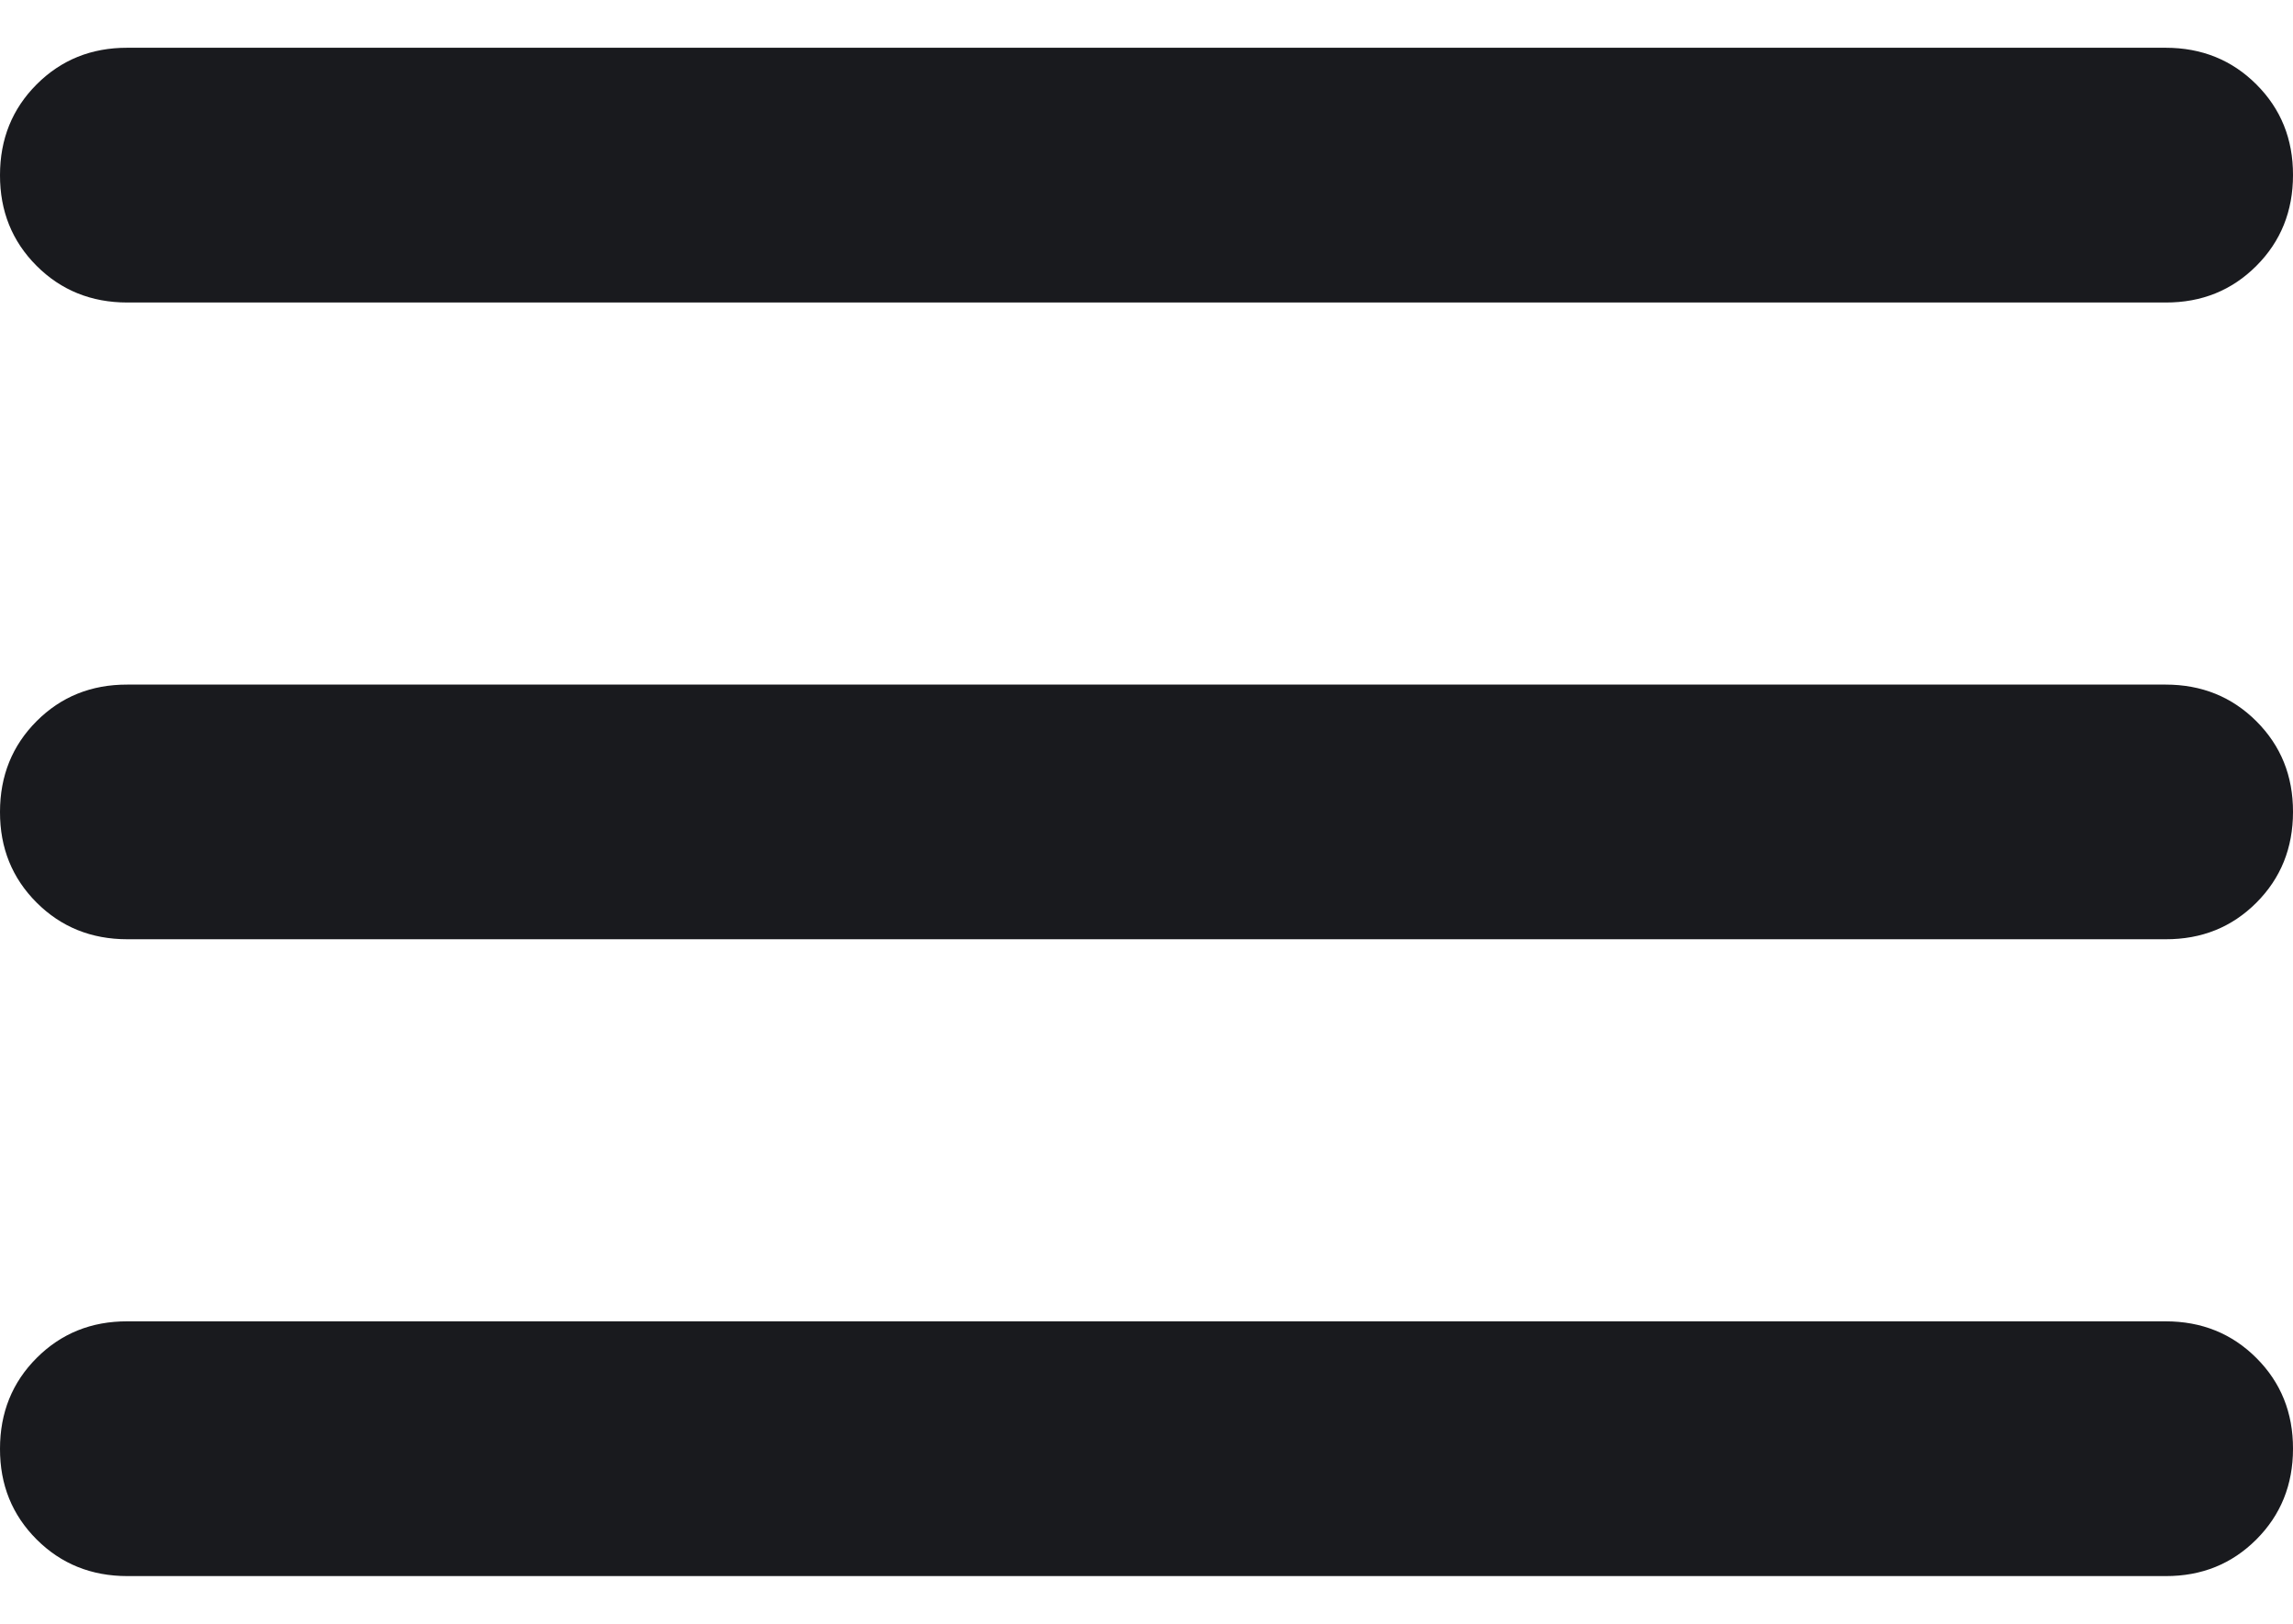 <svg width="24" height="17" viewBox="0 0 24 17" fill="none" xmlns="http://www.w3.org/2000/svg">
<path d="M1.333 16.5C0.956 16.5 0.639 16.372 0.383 16.116C0.127 15.86 -0.001 15.544 4.61361e-06 15.167C4.61361e-06 14.789 0.128 14.472 0.384 14.216C0.64 13.96 0.956 13.832 1.333 13.833H22.667C23.044 13.833 23.361 13.961 23.617 14.217C23.873 14.473 24.001 14.79 24 15.167C24 15.544 23.872 15.861 23.616 16.117C23.36 16.373 23.044 16.501 22.667 16.5H1.333ZM1.333 9.833C0.956 9.833 0.639 9.705 0.383 9.449C0.127 9.193 -0.001 8.877 4.61361e-06 8.5C4.61361e-06 8.122 0.128 7.805 0.384 7.549C0.64 7.293 0.956 7.166 1.333 7.167H22.667C23.044 7.167 23.361 7.295 23.617 7.551C23.873 7.807 24.001 8.123 24 8.5C24 8.878 23.872 9.195 23.616 9.451C23.36 9.707 23.044 9.834 22.667 9.833H1.333ZM1.333 3.167C0.956 3.167 0.639 3.039 0.383 2.783C0.127 2.527 -0.001 2.21 4.61361e-06 1.833C4.61361e-06 1.456 0.128 1.139 0.384 0.883C0.64 0.627 0.956 0.499 1.333 0.5H22.667C23.044 0.5 23.361 0.628 23.617 0.884C23.873 1.14 24.001 1.456 24 1.833C24 2.211 23.872 2.528 23.616 2.784C23.36 3.04 23.044 3.168 22.667 3.167H1.333Z" fill="#191A1E"/>
</svg>
